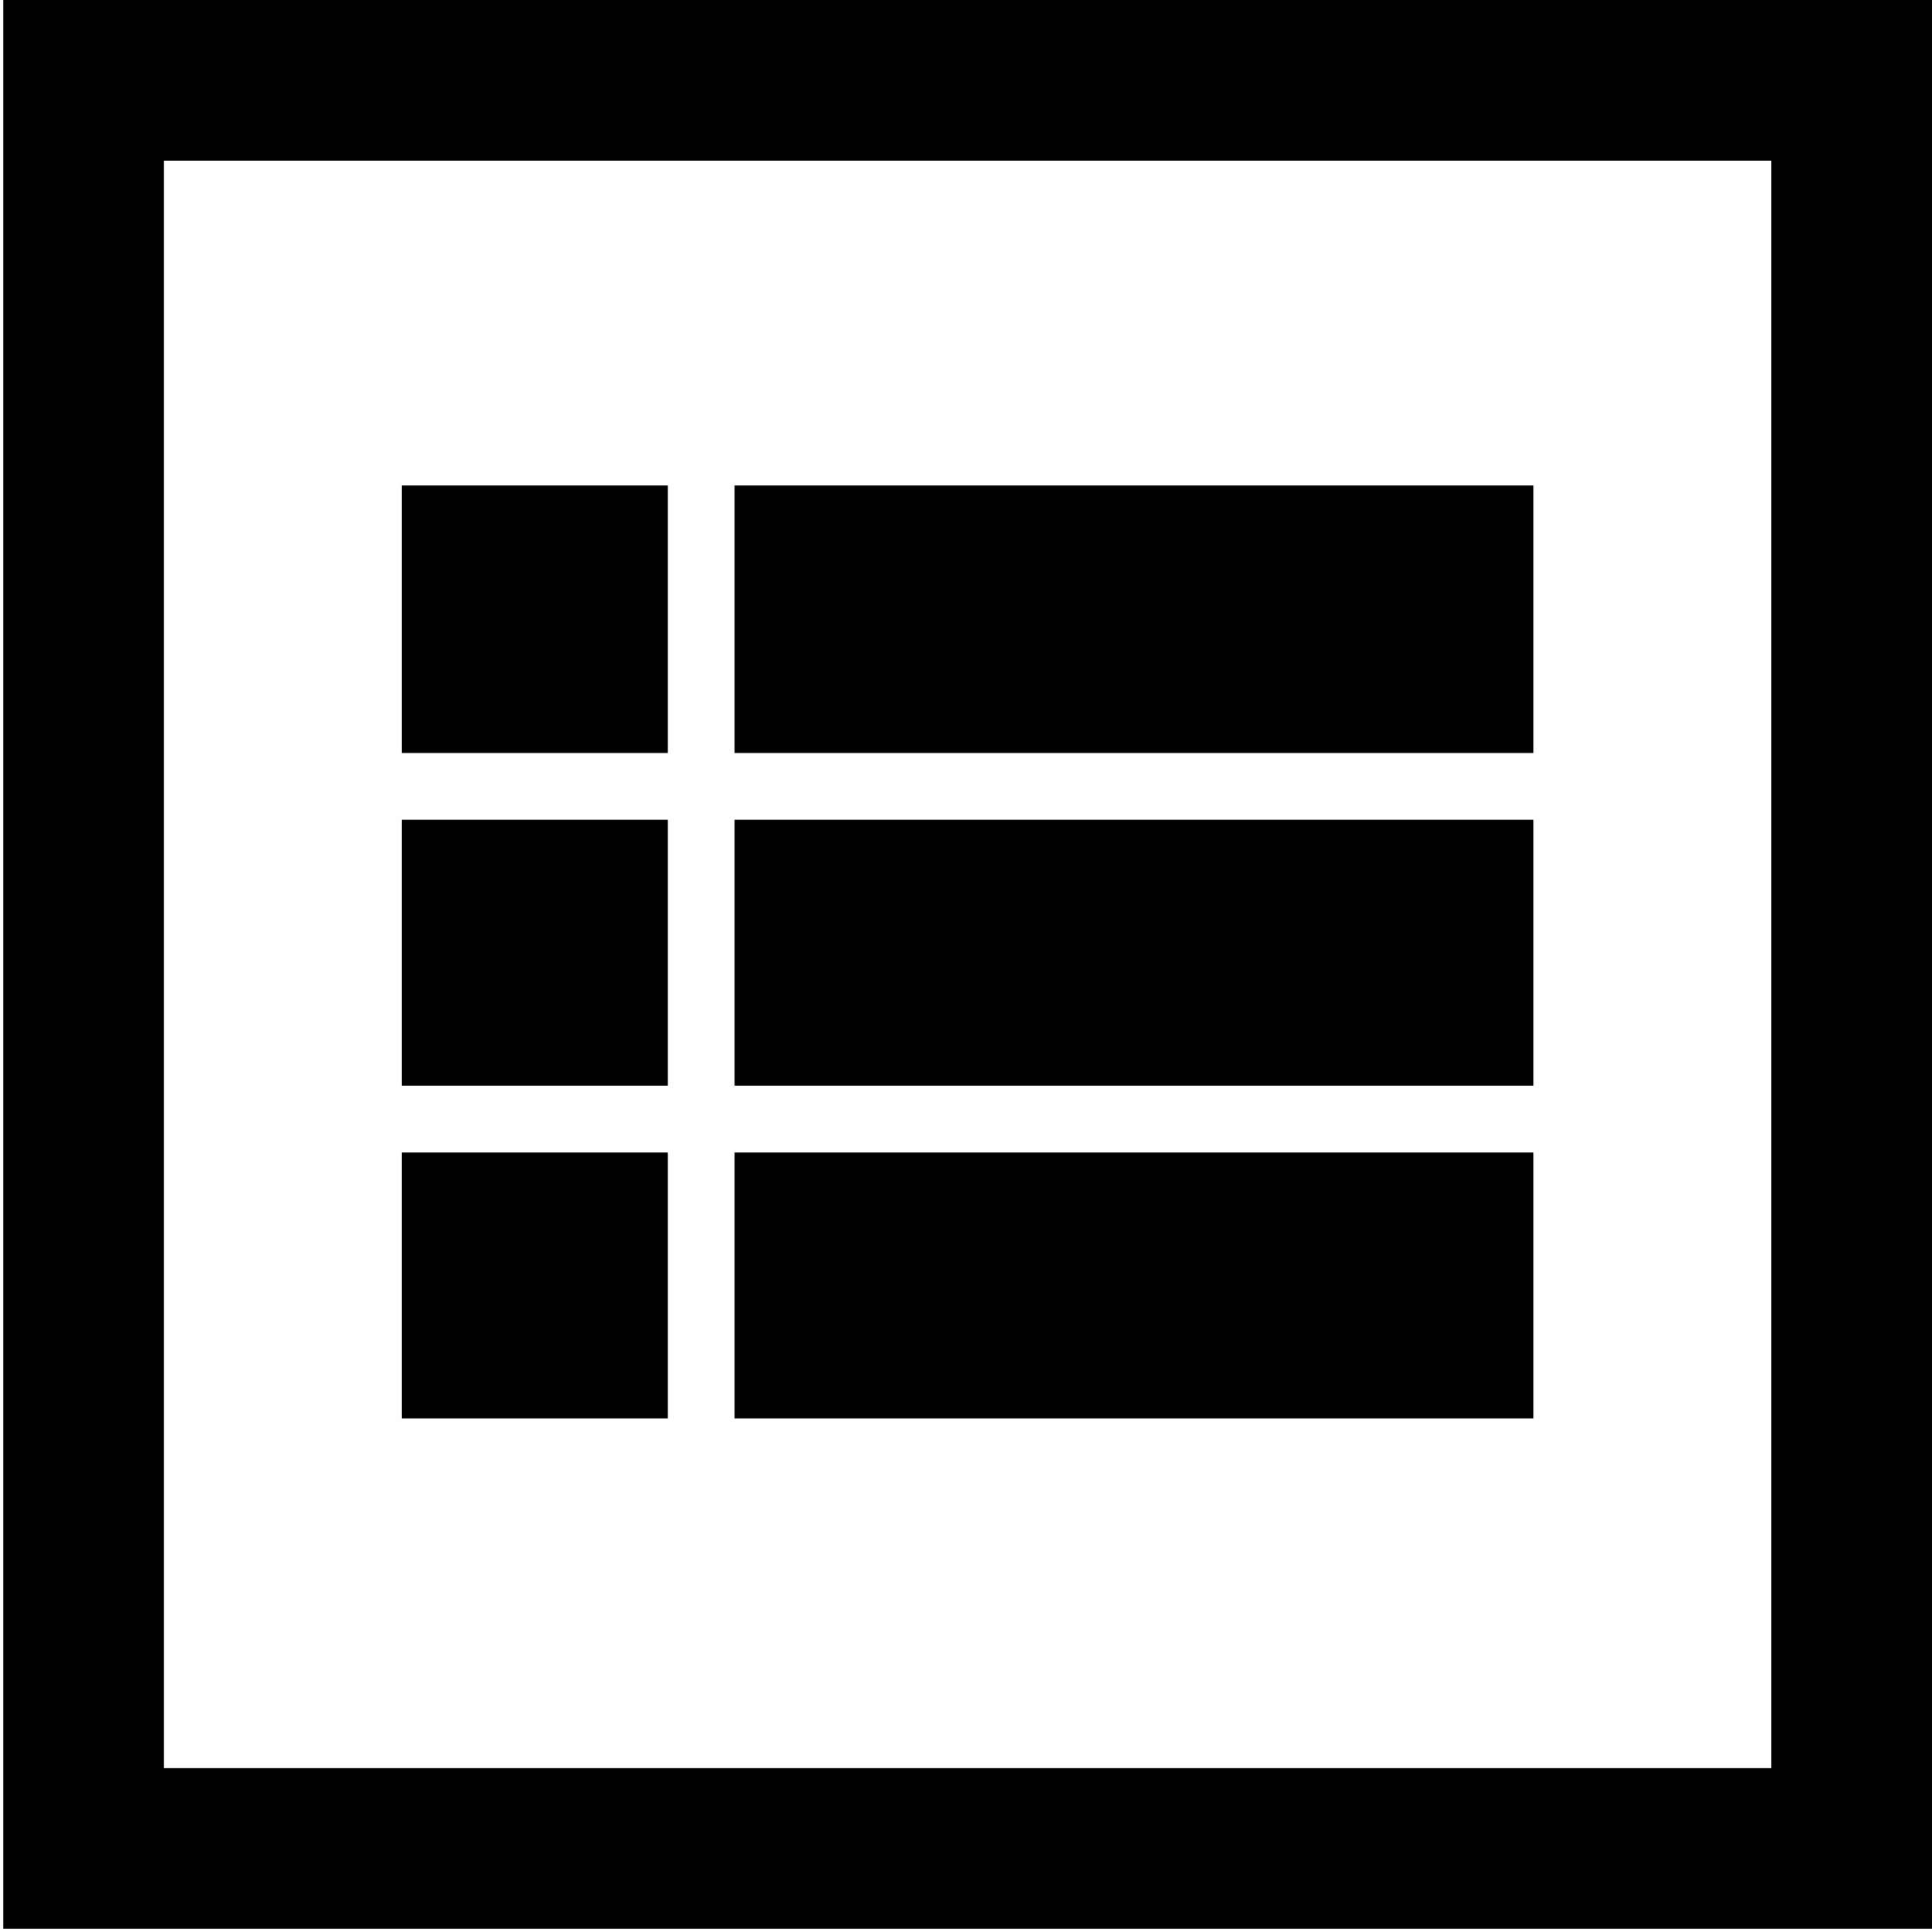 <svg id="Layer_1" data-name="Layer 1" xmlns="http://www.w3.org/2000/svg" viewBox="0 0 24.04 24.04"><defs><style>.cls-1,.cls-2{fill:none;}.cls-2{stroke:#000;stroke-miterlimit:10;stroke-width:2px;}</style></defs><title>listv1</title><path d="M5,13.47H8.31V10.16H5v3.31Zm0,4.14H8.31V14.3H5v3.31ZM5,9.33H8.31V6H5V9.33Zm4.14,4.14h9.94V10.16H9.14v3.31Zm0,4.14h9.94V14.3H9.14v3.31ZM9.14,6V9.33h9.94V6H9.14Z" transform="translate(0 0.04)"/><path class="cls-1" d="M0,0H24V24H0V0Z" transform="translate(0 0.04)"/><rect class="cls-2" x="1.04" y="1" width="22" height="22"/></svg>